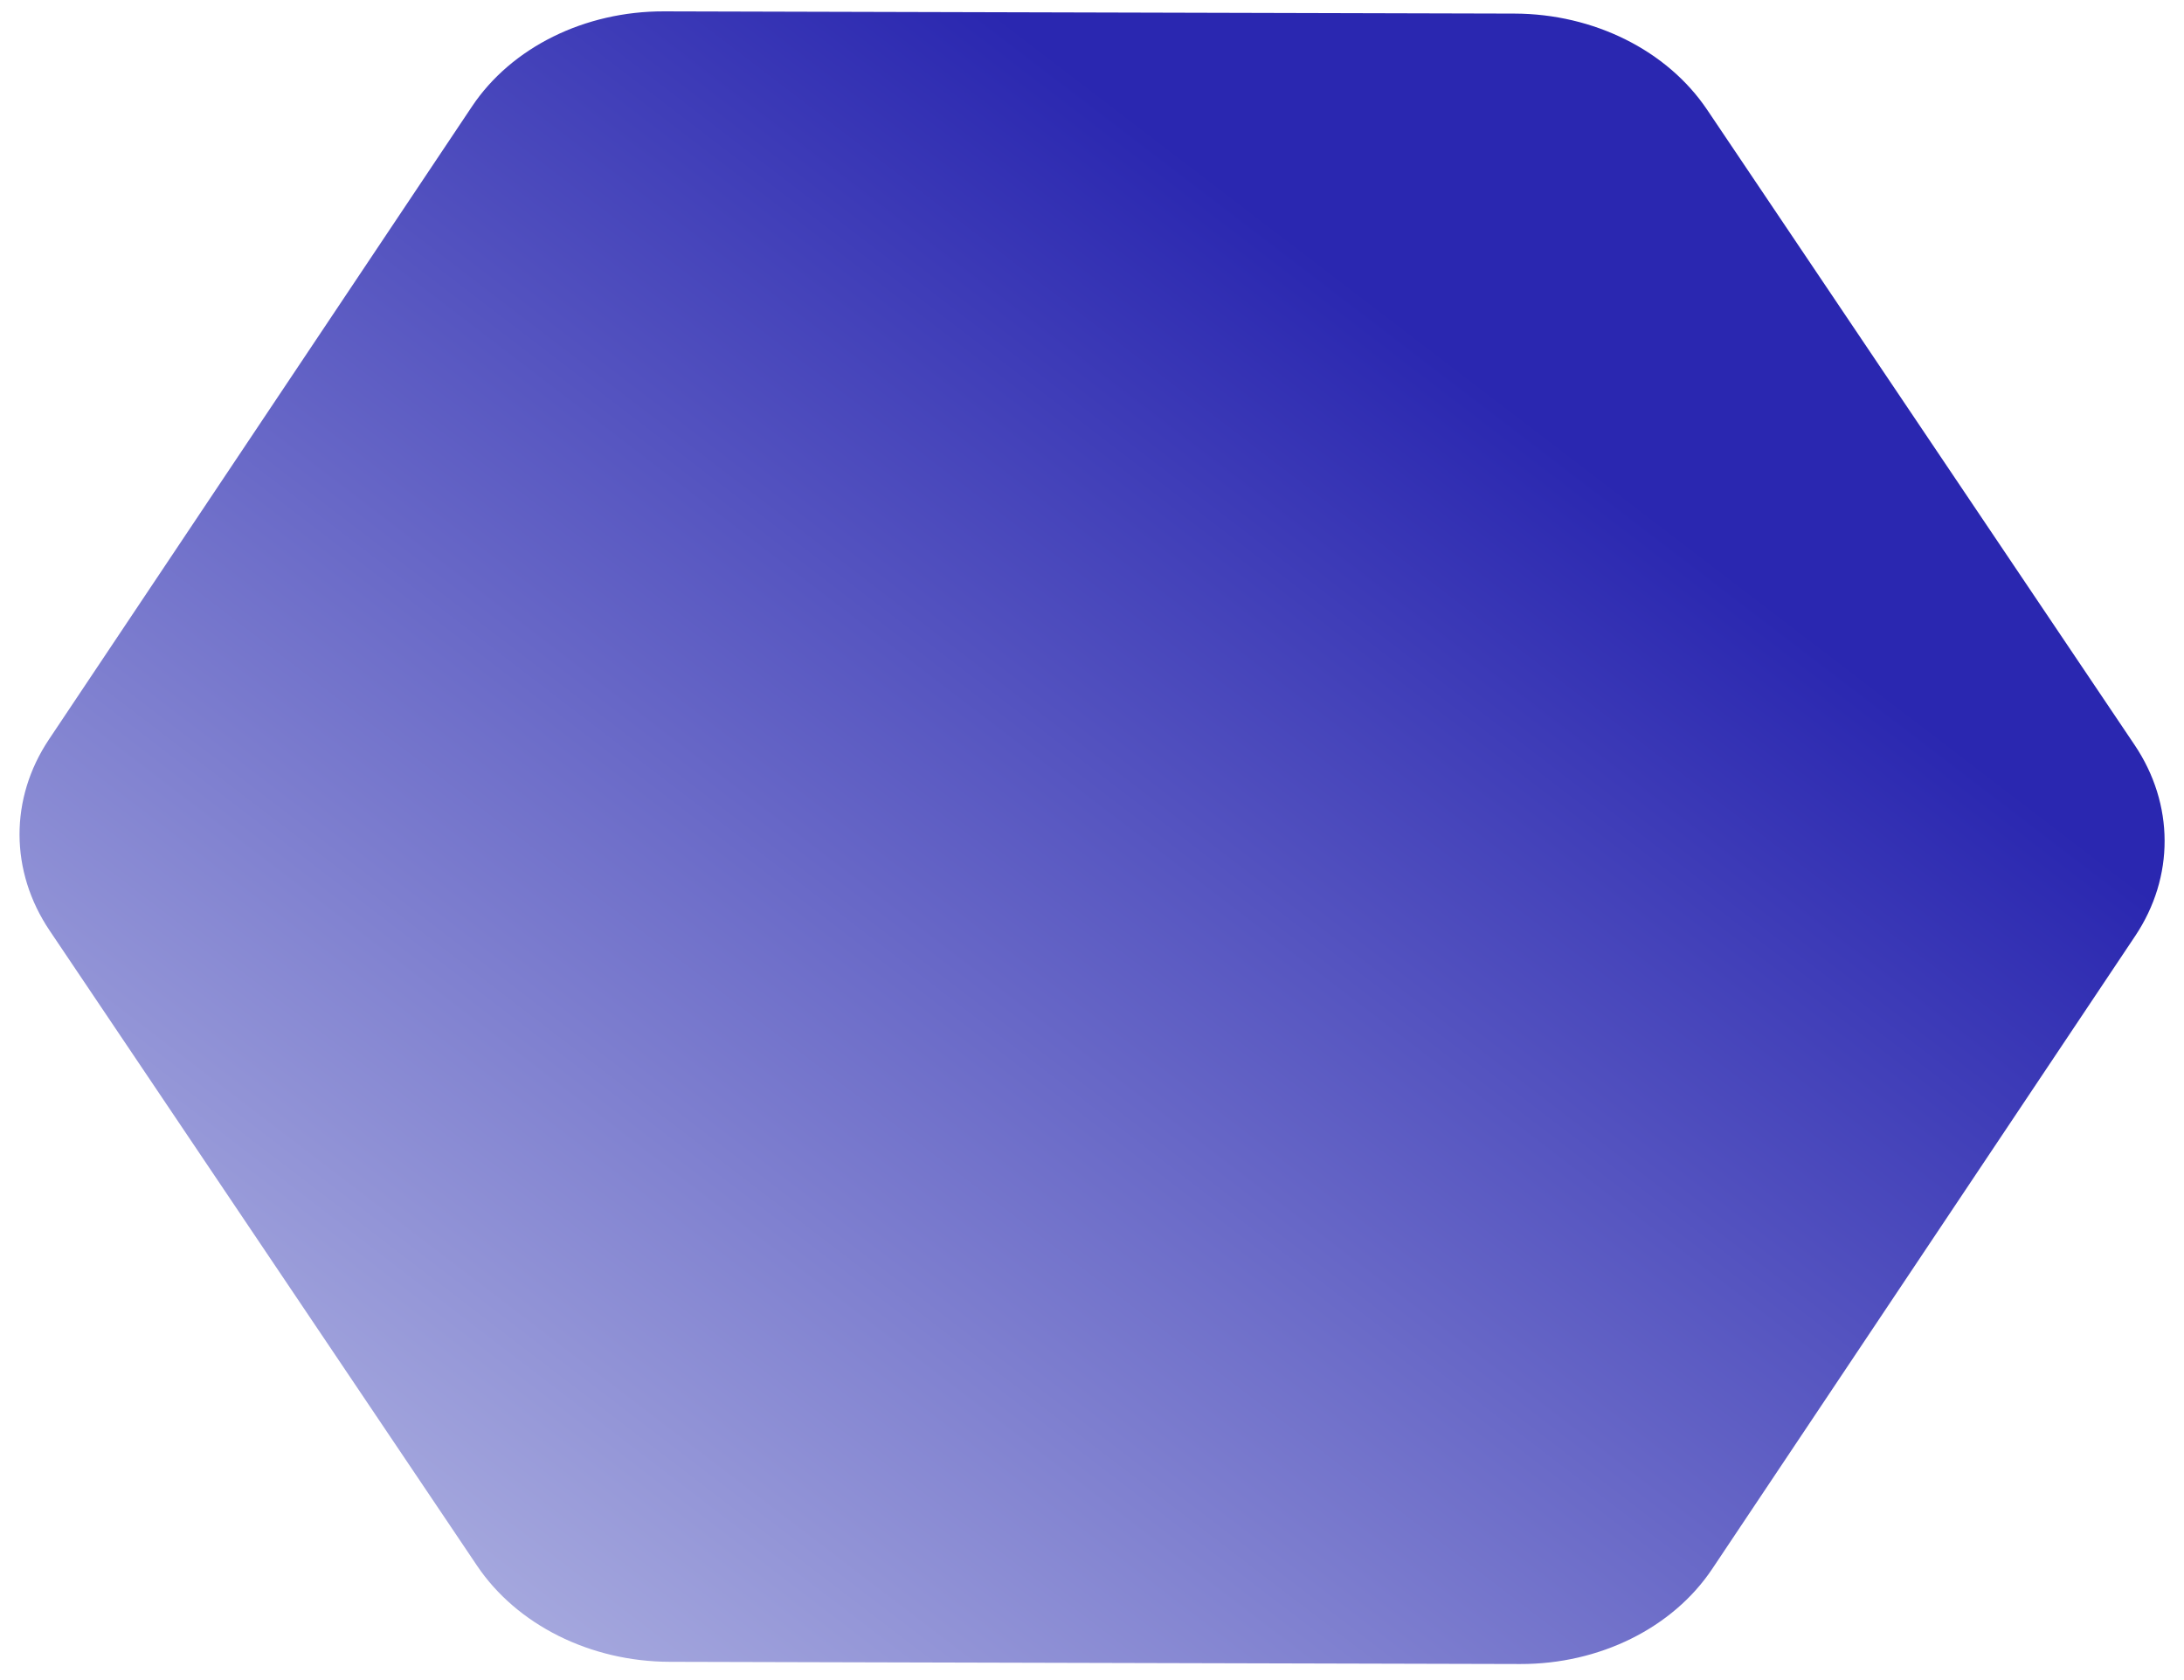 <svg width="104" height="80" viewBox="0 0 104 80" fill="none" xmlns="http://www.w3.org/2000/svg">
<path fill-rule="evenodd" clip-rule="evenodd" d="M2.331 35.209C0.452 38.02 0.464 41.49 2.363 44.311L22.718 74.556C24.617 77.377 28.114 79.121 31.891 79.131L72.391 79.236C76.168 79.246 79.653 77.52 81.532 74.709L101.676 44.569C103.555 41.758 103.543 38.288 101.644 35.467L81.289 5.221C79.39 2.4 75.894 0.657 72.116 0.647L31.617 0.541C27.839 0.532 24.355 2.257 22.476 5.069L2.331 35.209Z" fill="url(#paint0_linear_28_243)"/>
<defs>
<linearGradient id="paint0_linear_28_243" x1="20.629" y1="-19.986" x2="-34.116" y2="51.584" gradientUnits="userSpaceOnUse">
<stop stop-color="#2A27B0"/>
<stop offset="1" stop-color="#BEC2E7"/>
</linearGradient>
</defs>
</svg>
